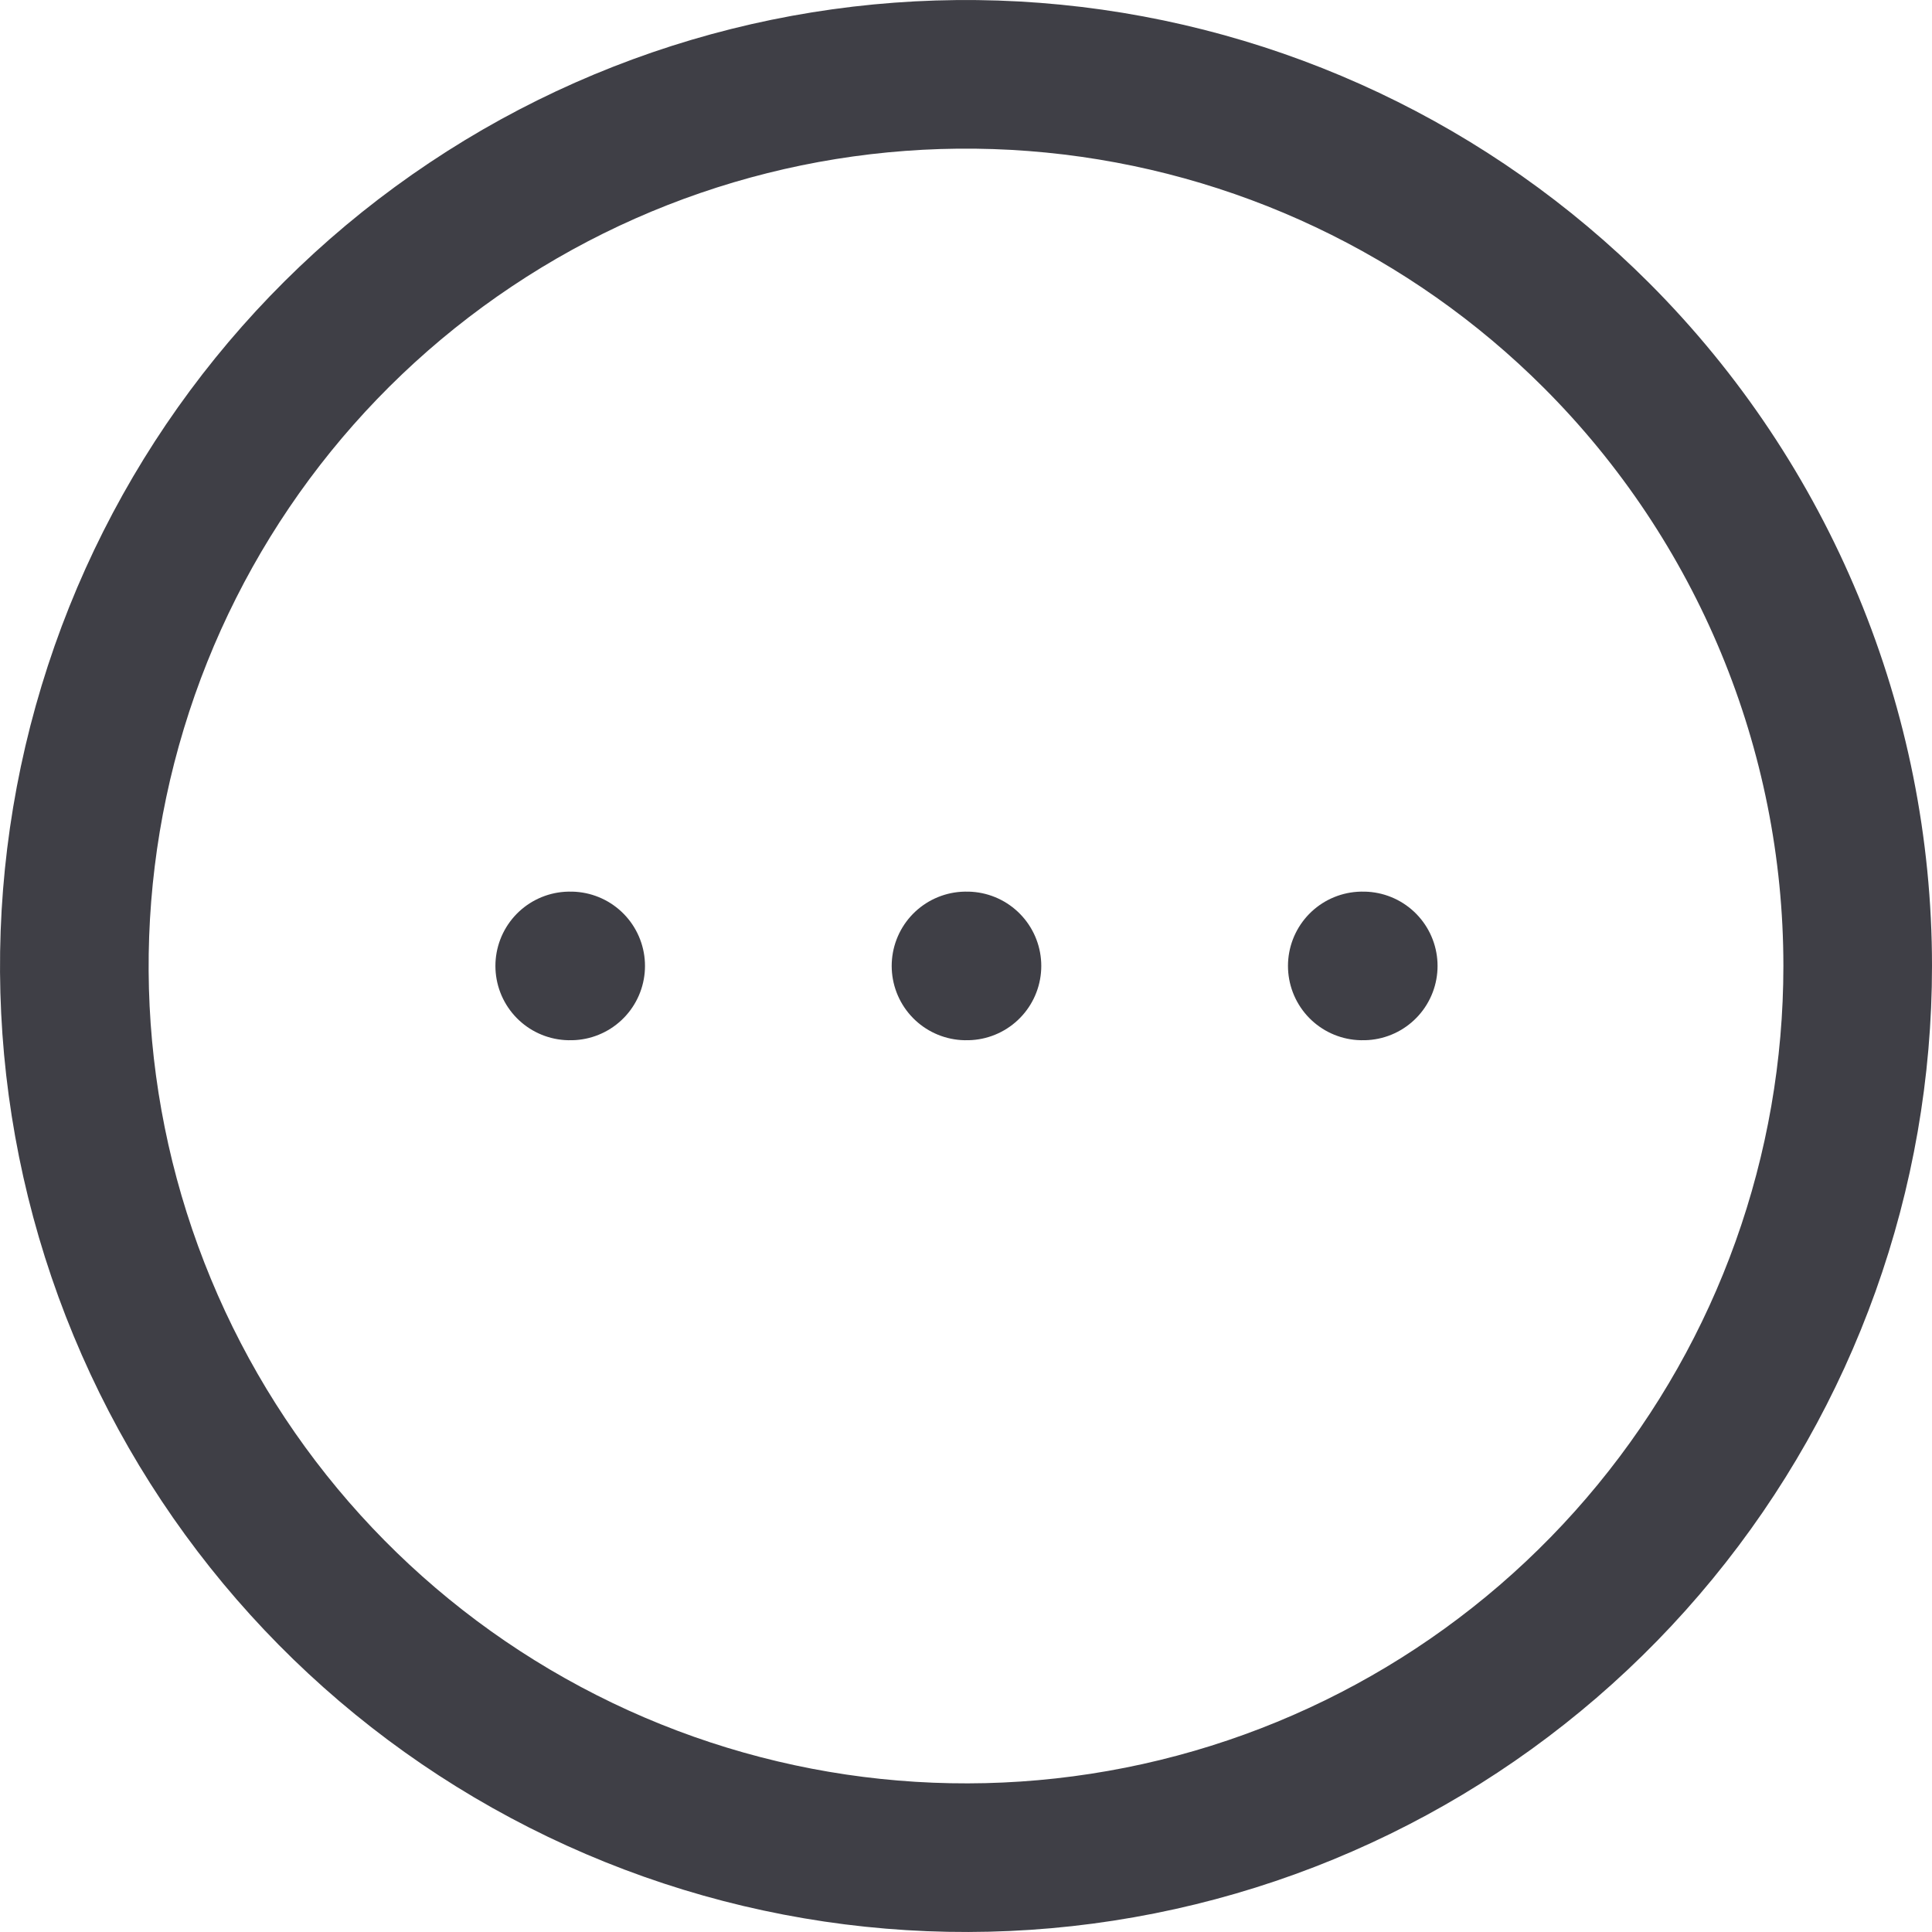 <svg width="26" height="26" viewBox="0 0 26 26" fill="none" xmlns="http://www.w3.org/2000/svg">
<path d="M7.667 12.999H7.68M13 12.999H13.013M18.333 12.999H18.346M25 12.999C25 15.776 24.038 18.466 22.276 20.612C20.515 22.759 18.064 24.228 15.342 24.769C12.619 25.311 9.792 24.892 7.344 23.583C4.895 22.275 2.976 20.158 1.914 17.593C0.851 15.028 0.711 12.174 1.517 9.517C2.322 6.86 4.024 4.565 6.333 3.023C8.641 1.48 11.413 0.786 14.176 1.058C16.939 1.33 19.522 2.551 21.485 4.514C23.735 6.765 25 9.817 25 12.999Z" stroke="#3F3F46" stroke-width="2" stroke-linecap="round" stroke-linejoin="round"/>
</svg>
